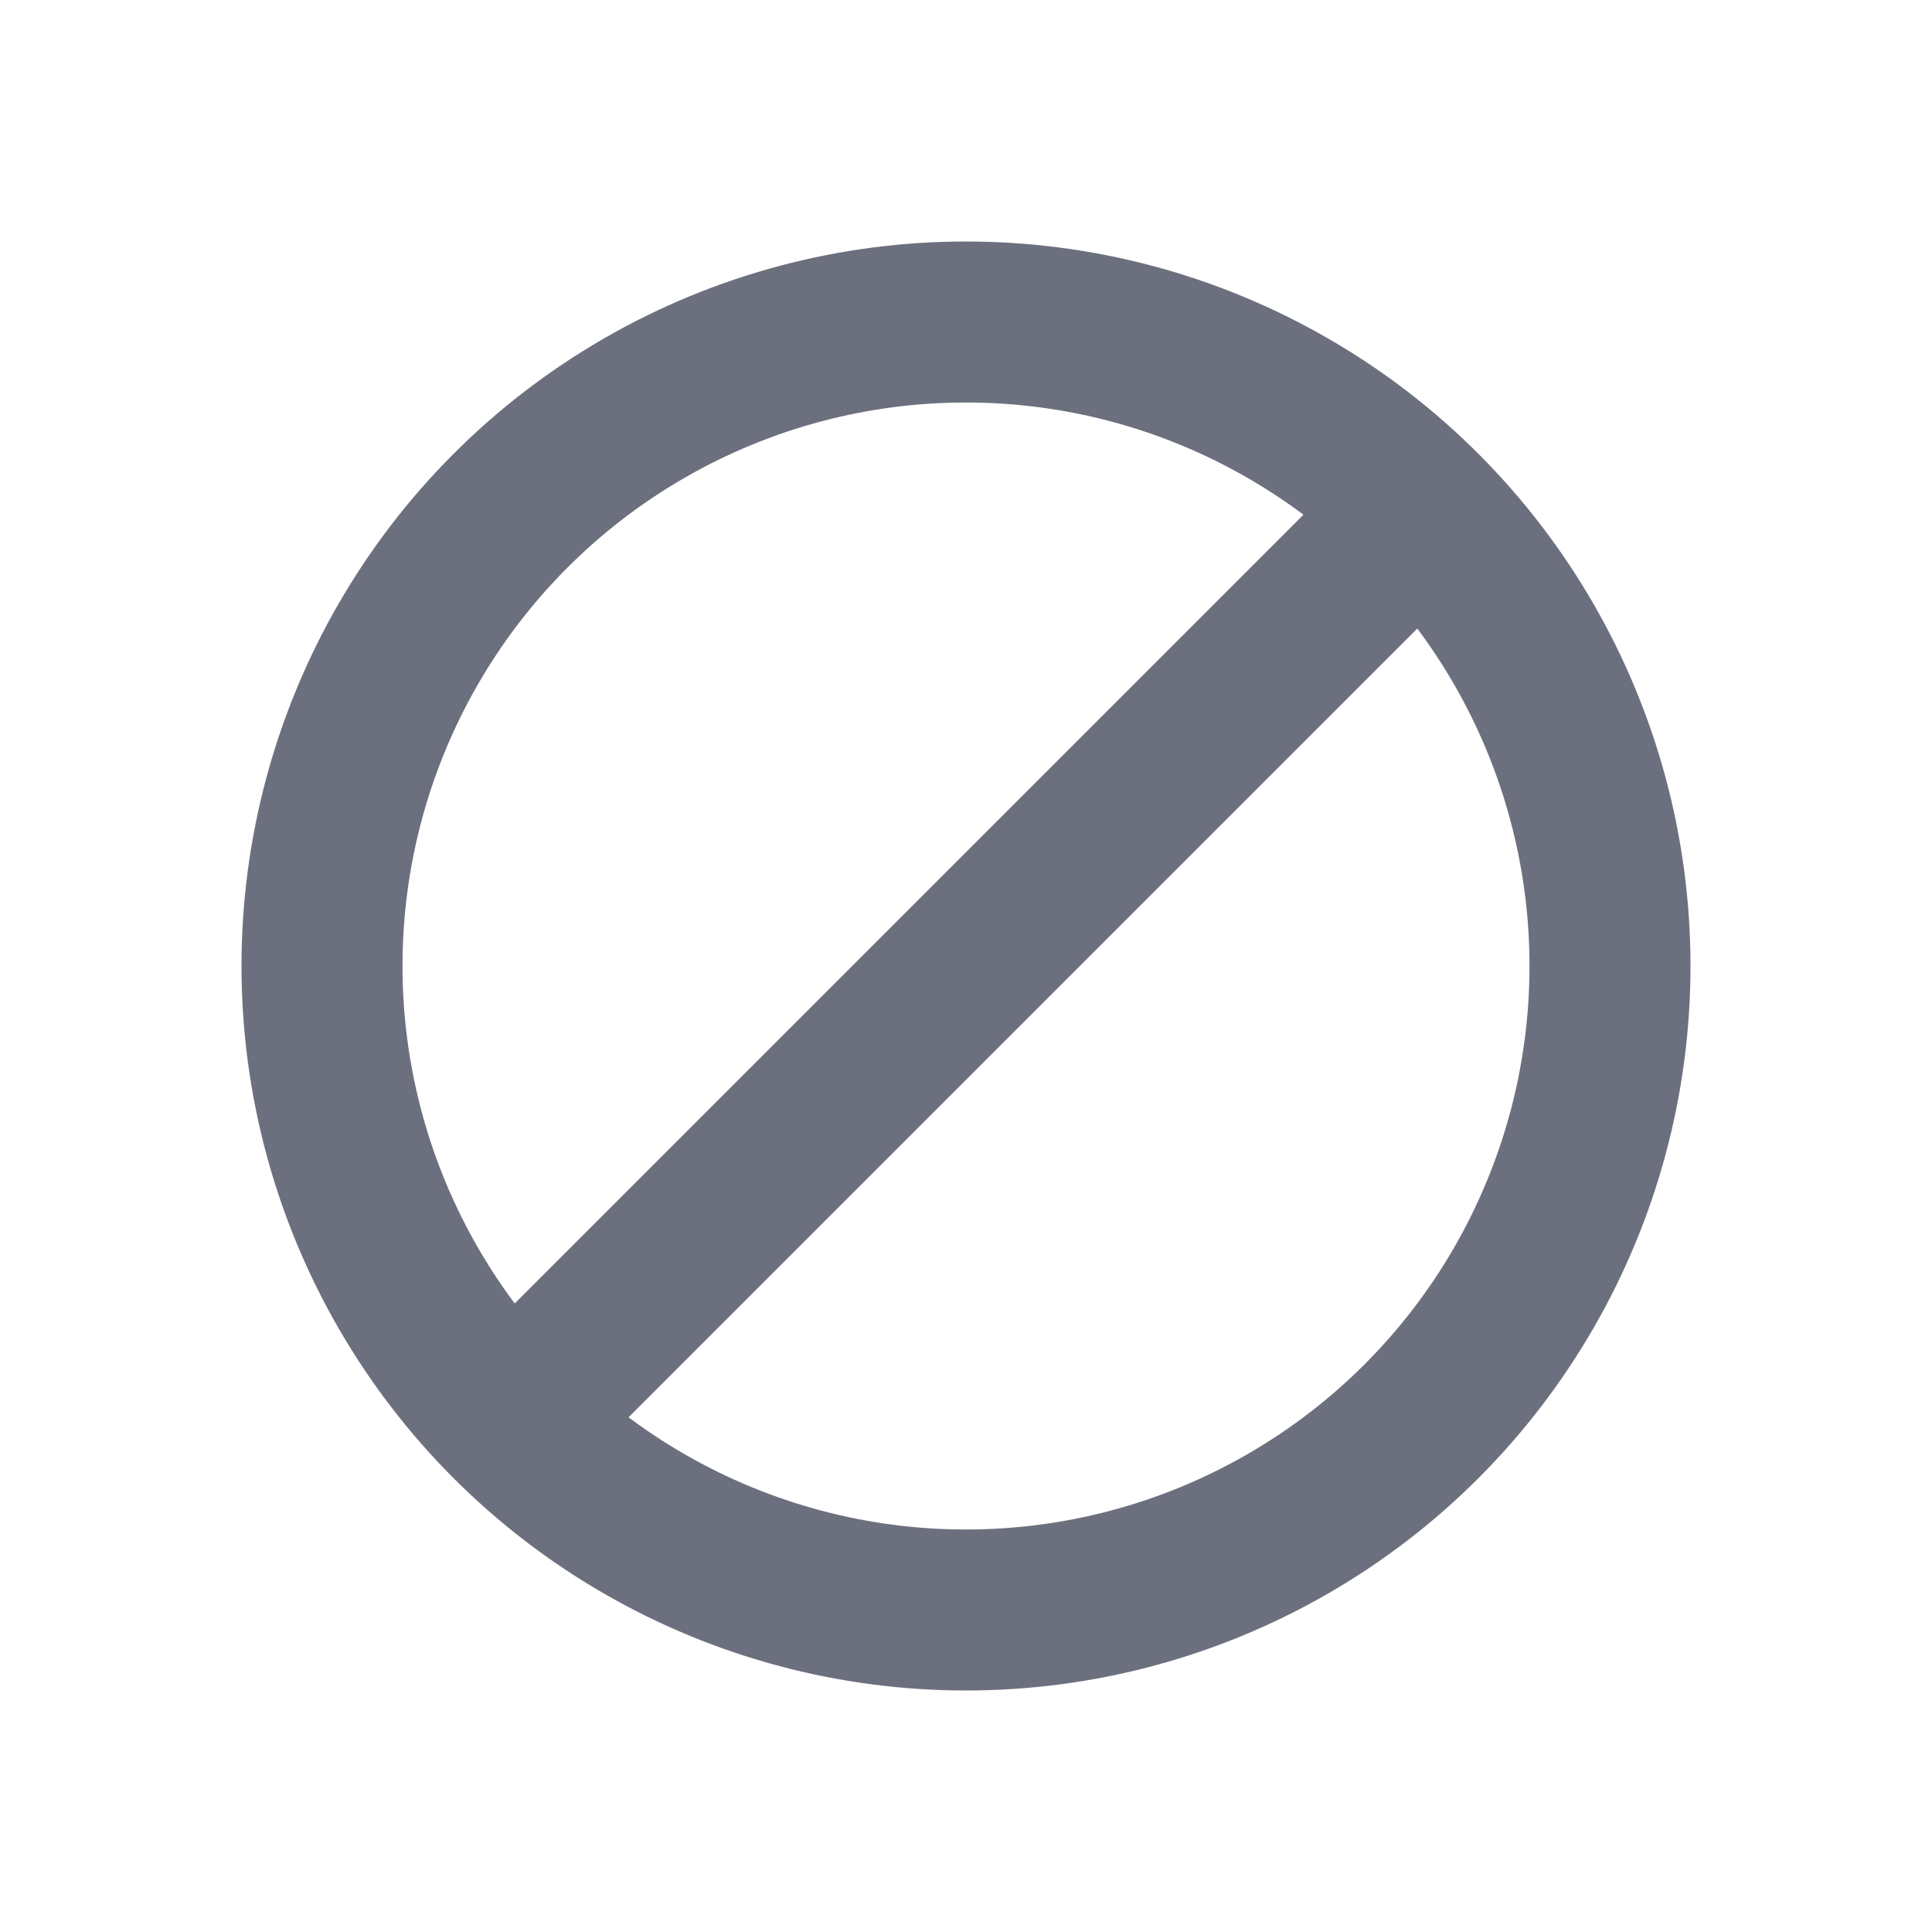 <svg xmlns="http://www.w3.org/2000/svg" viewBox="0 0 24 24">
    <circle r="8" cx="12" cy="12" fill="none" stroke="#6C707E" stroke-width="2" />
    <line x1="12" x2="12" y1="4" y2="20" stroke="#6C707E" stroke-width="2" transform="rotate(45 12 12)"/>
</svg>